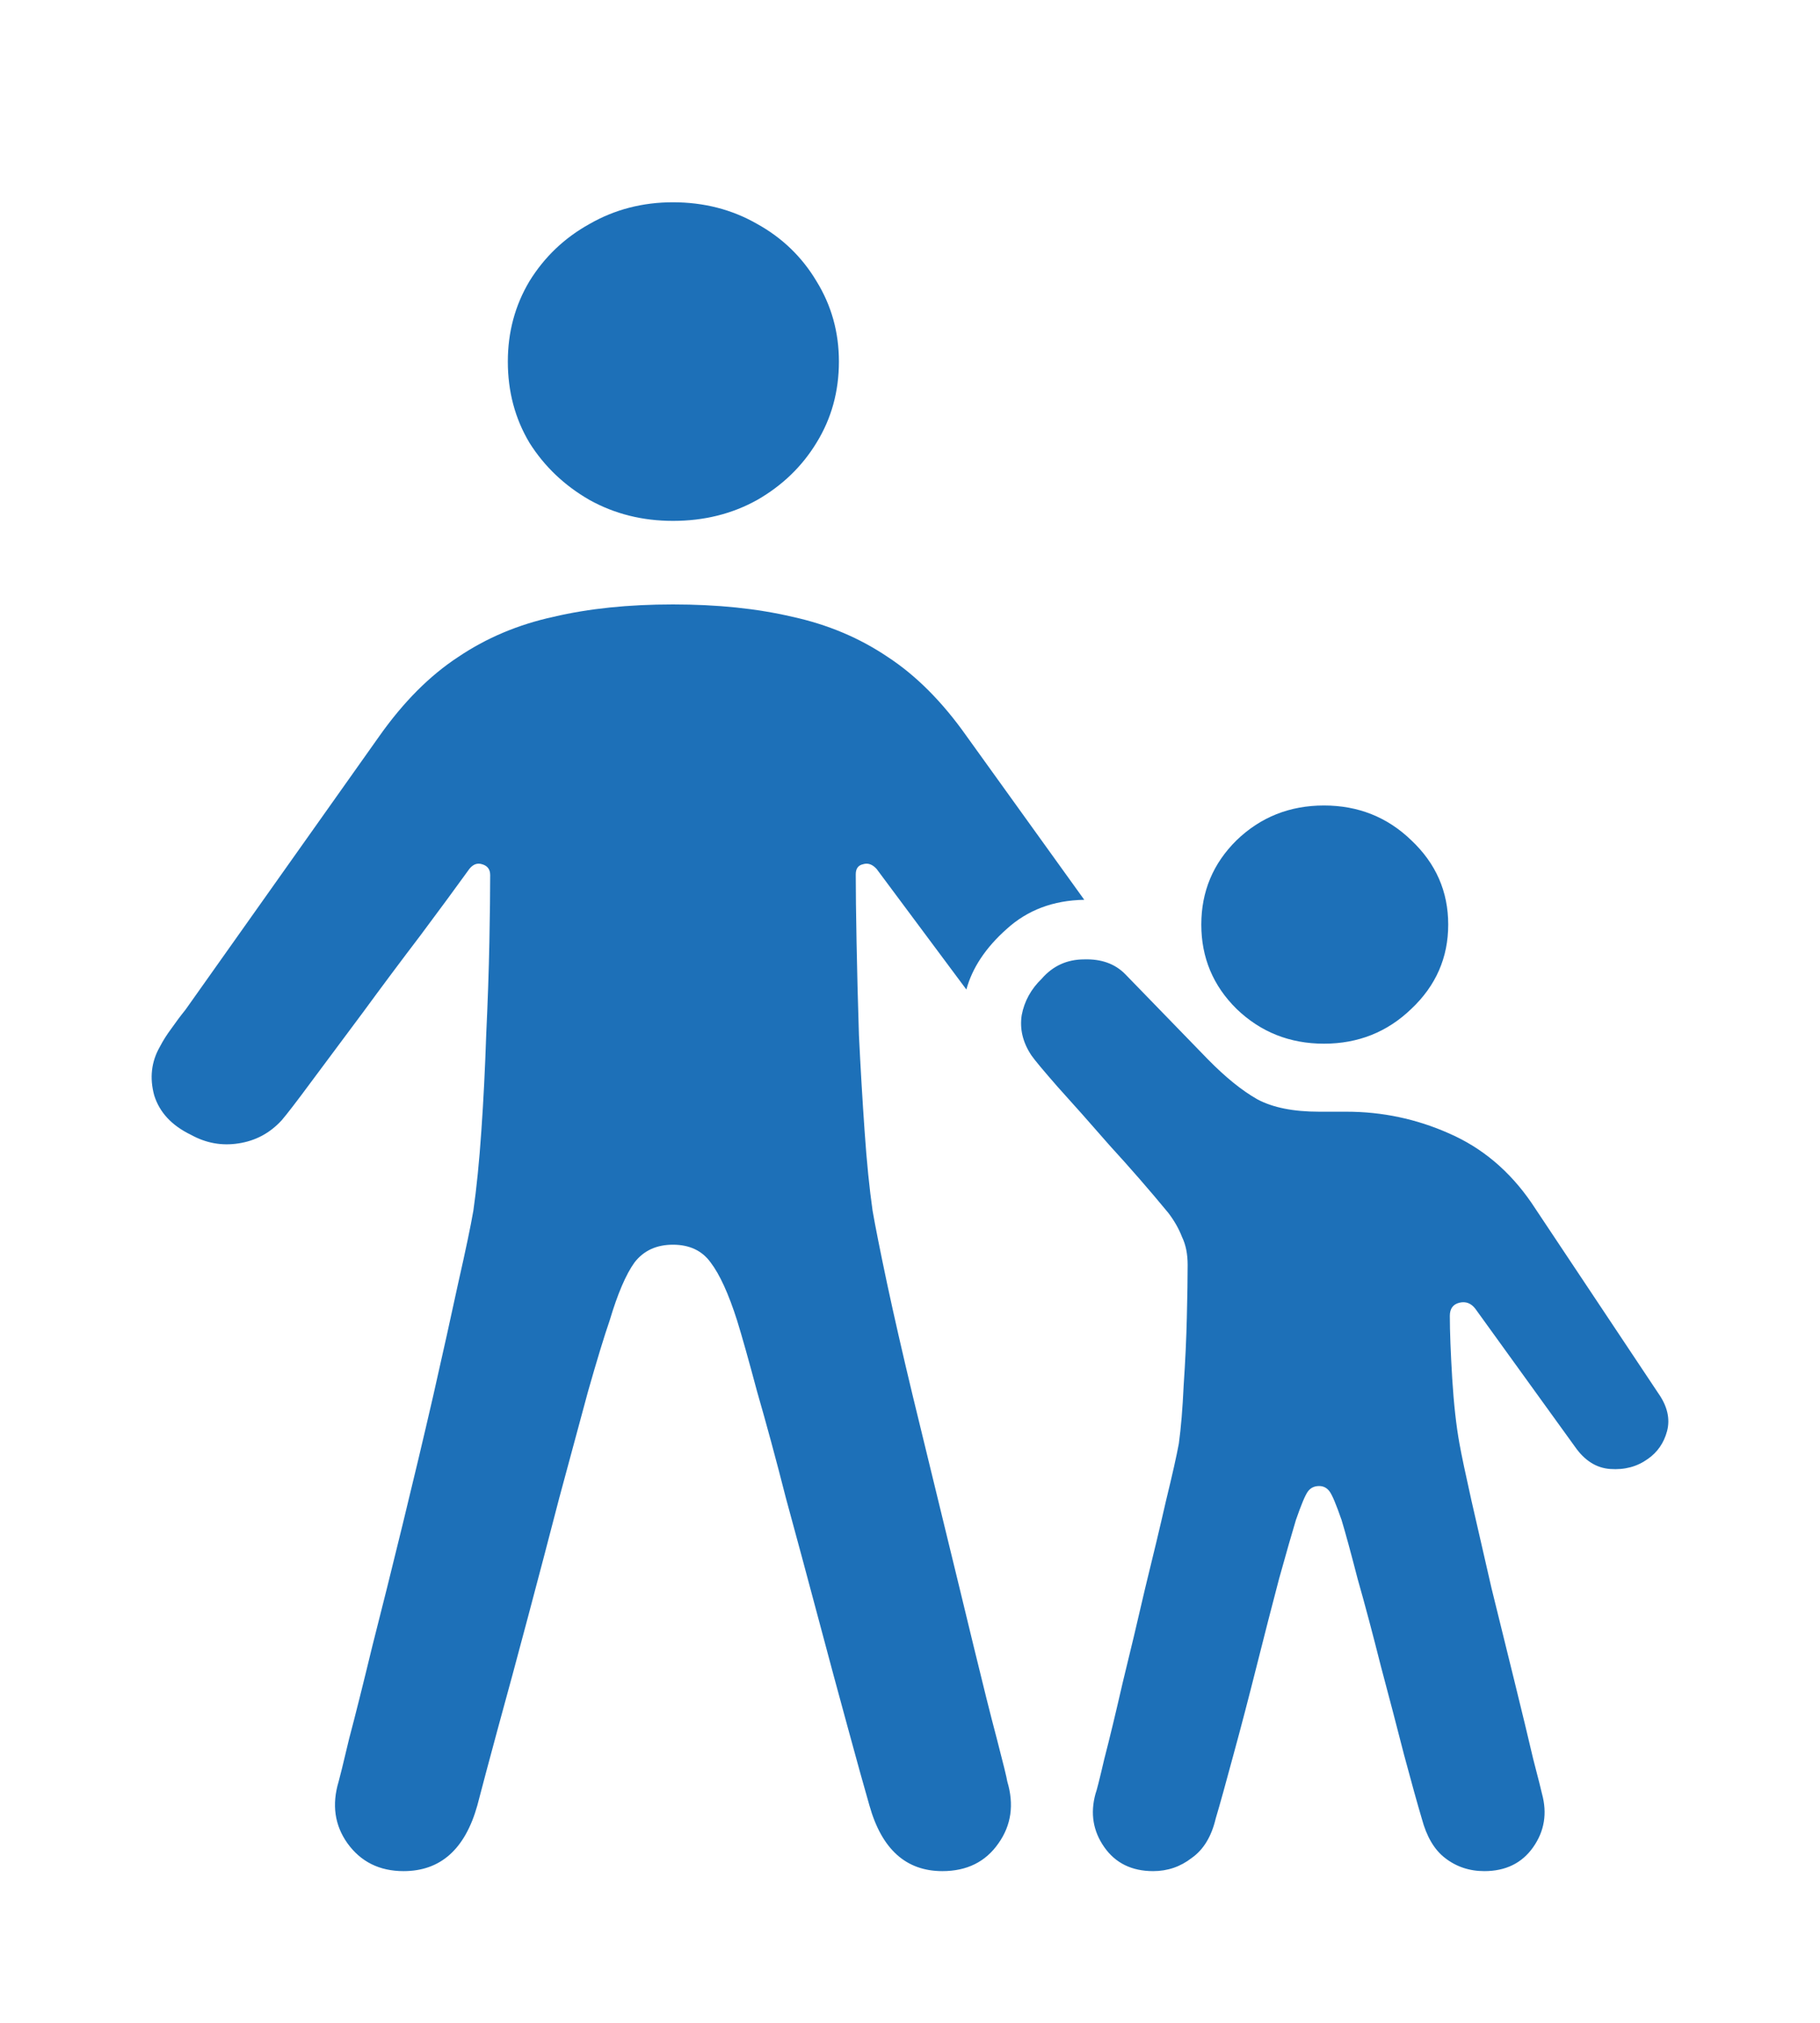 <svg width="36" height="40" viewBox="0 0 36 40" fill="none" xmlns="http://www.w3.org/2000/svg">
<path d="M13.311 10.3C12.709 10.3 12.159 10.163 11.662 9.887C11.165 9.602 10.769 9.225 10.473 8.756C10.187 8.277 10.045 7.741 10.045 7.15C10.045 6.569 10.187 6.039 10.473 5.56C10.769 5.081 11.165 4.703 11.662 4.428C12.159 4.143 12.709 4 13.311 4C13.925 4 14.48 4.143 14.976 4.428C15.473 4.703 15.864 5.081 16.15 5.56C16.446 6.039 16.594 6.569 16.594 7.15C16.594 7.741 16.446 8.277 16.15 8.756C15.864 9.225 15.473 9.602 14.976 9.887C14.48 10.163 13.925 10.3 13.311 10.3ZM7.983 37C7.507 37 7.137 36.816 6.873 36.45C6.619 36.093 6.561 35.685 6.699 35.226C6.72 35.155 6.789 34.874 6.905 34.385C7.032 33.906 7.185 33.294 7.365 32.55C7.555 31.806 7.756 31 7.967 30.134C8.179 29.267 8.38 28.421 8.57 27.596C8.76 26.759 8.924 26.02 9.062 25.378C9.21 24.726 9.31 24.247 9.363 23.941C9.426 23.502 9.479 22.977 9.521 22.366C9.564 21.754 9.595 21.122 9.617 20.469C9.648 19.807 9.669 19.195 9.68 18.634C9.691 18.064 9.696 17.62 9.696 17.304C9.696 17.192 9.643 17.12 9.537 17.09C9.442 17.059 9.358 17.09 9.284 17.182C9.019 17.549 8.697 17.987 8.316 18.497C7.936 18.996 7.555 19.506 7.174 20.026C6.794 20.536 6.456 20.989 6.16 21.387C5.874 21.774 5.678 22.029 5.573 22.151C5.34 22.406 5.055 22.559 4.716 22.61C4.389 22.661 4.077 22.605 3.781 22.442C3.4 22.259 3.157 21.999 3.051 21.662C2.956 21.316 2.993 20.994 3.162 20.699C3.226 20.576 3.3 20.459 3.384 20.347C3.469 20.225 3.564 20.097 3.67 19.965L7.507 14.551C7.983 13.879 8.501 13.359 9.062 12.992C9.622 12.614 10.251 12.349 10.949 12.197C11.646 12.033 12.434 11.952 13.311 11.952C14.189 11.952 14.976 12.033 15.674 12.197C16.372 12.349 17.001 12.614 17.561 12.992C18.122 13.359 18.64 13.879 19.115 14.551L21.447 17.793C20.833 17.803 20.321 17.997 19.908 18.374C19.496 18.741 19.232 19.139 19.115 19.567L17.339 17.182C17.255 17.09 17.165 17.059 17.07 17.09C16.975 17.11 16.927 17.177 16.927 17.289C16.927 17.615 16.932 18.064 16.943 18.634C16.953 19.195 16.969 19.807 16.99 20.469C17.022 21.122 17.059 21.754 17.102 22.366C17.144 22.977 17.197 23.502 17.26 23.941C17.313 24.247 17.408 24.726 17.546 25.378C17.683 26.02 17.852 26.759 18.053 27.596C18.254 28.421 18.46 29.267 18.671 30.134C18.883 31 19.078 31.806 19.258 32.55C19.438 33.294 19.591 33.906 19.718 34.385C19.845 34.874 19.914 35.155 19.924 35.226C20.062 35.685 20.003 36.093 19.75 36.45C19.496 36.816 19.126 37 18.64 37C17.921 37 17.44 36.567 17.197 35.7C17.091 35.333 16.948 34.818 16.768 34.156C16.589 33.503 16.393 32.779 16.182 31.984C15.97 31.189 15.759 30.404 15.547 29.629C15.347 28.844 15.156 28.141 14.976 27.519C14.807 26.887 14.675 26.418 14.58 26.112C14.411 25.582 14.236 25.2 14.057 24.965C13.888 24.731 13.639 24.613 13.311 24.613C12.984 24.613 12.73 24.731 12.55 24.965C12.381 25.2 12.217 25.582 12.059 26.112C11.953 26.418 11.81 26.887 11.63 27.519C11.461 28.141 11.271 28.844 11.06 29.629C10.859 30.404 10.653 31.189 10.441 31.984C10.23 32.779 10.034 33.503 9.854 34.156C9.675 34.818 9.537 35.333 9.442 35.7C9.199 36.567 8.713 37 7.983 37ZM26.188 20.638C25.511 20.638 24.935 20.408 24.459 19.95C23.994 19.491 23.762 18.935 23.762 18.283C23.762 17.63 23.994 17.075 24.459 16.616C24.935 16.157 25.511 15.928 26.188 15.928C26.865 15.928 27.441 16.157 27.916 16.616C28.403 17.075 28.646 17.63 28.646 18.283C28.646 18.935 28.403 19.491 27.916 19.95C27.441 20.408 26.865 20.638 26.188 20.638ZM22.81 37C22.387 37 22.065 36.842 21.843 36.526C21.621 36.21 21.563 35.858 21.669 35.471C21.69 35.42 21.748 35.191 21.843 34.783C21.949 34.375 22.07 33.87 22.208 33.269C22.356 32.667 22.504 32.045 22.652 31.403C22.81 30.761 22.948 30.185 23.064 29.675C23.191 29.155 23.275 28.778 23.318 28.544C23.36 28.238 23.392 27.855 23.413 27.397C23.445 26.928 23.466 26.479 23.476 26.051C23.487 25.613 23.492 25.266 23.492 25.011C23.492 24.797 23.455 24.613 23.381 24.461C23.318 24.297 23.228 24.14 23.112 23.987C22.742 23.538 22.356 23.095 21.954 22.656C21.563 22.208 21.219 21.82 20.923 21.494C20.638 21.168 20.463 20.959 20.4 20.867C20.231 20.612 20.167 20.347 20.21 20.072C20.262 19.797 20.395 19.557 20.606 19.353C20.828 19.098 21.108 18.971 21.447 18.971C21.785 18.961 22.054 19.058 22.255 19.261L23.889 20.944C24.238 21.3 24.565 21.565 24.872 21.739C25.178 21.902 25.585 21.983 26.093 21.983H26.632C27.34 21.983 28.017 22.126 28.662 22.412C29.317 22.697 29.862 23.156 30.295 23.788L32.801 27.55C32.98 27.804 33.039 28.054 32.975 28.299C32.912 28.533 32.785 28.717 32.595 28.849C32.383 29.002 32.135 29.069 31.849 29.048C31.574 29.028 31.342 28.88 31.151 28.605L29.185 25.883C29.101 25.771 28.995 25.73 28.868 25.76C28.741 25.791 28.678 25.878 28.678 26.02C28.678 26.326 28.694 26.739 28.725 27.259C28.757 27.769 28.805 28.197 28.868 28.544C28.91 28.778 28.99 29.155 29.106 29.675C29.222 30.185 29.354 30.761 29.502 31.403C29.661 32.045 29.814 32.667 29.962 33.269C30.11 33.87 30.232 34.375 30.327 34.783C30.433 35.191 30.491 35.42 30.501 35.471C30.607 35.858 30.549 36.21 30.327 36.526C30.105 36.842 29.782 37 29.36 37C29.064 37 28.805 36.913 28.583 36.74C28.371 36.577 28.218 36.317 28.123 35.96C28.038 35.675 27.922 35.257 27.774 34.706C27.636 34.166 27.483 33.58 27.314 32.948C27.155 32.316 27.002 31.74 26.854 31.22C26.717 30.689 26.611 30.302 26.537 30.058C26.431 29.752 26.352 29.563 26.299 29.492C26.246 29.42 26.177 29.385 26.093 29.385C25.998 29.385 25.924 29.42 25.871 29.492C25.818 29.563 25.739 29.752 25.633 30.058C25.559 30.302 25.448 30.689 25.3 31.22C25.163 31.74 25.015 32.316 24.856 32.948C24.697 33.58 24.544 34.166 24.396 34.706C24.248 35.257 24.132 35.675 24.047 35.96C23.963 36.317 23.804 36.577 23.572 36.74C23.349 36.913 23.096 37 22.81 37Z" fill="#1D70B8"/>
</svg>
